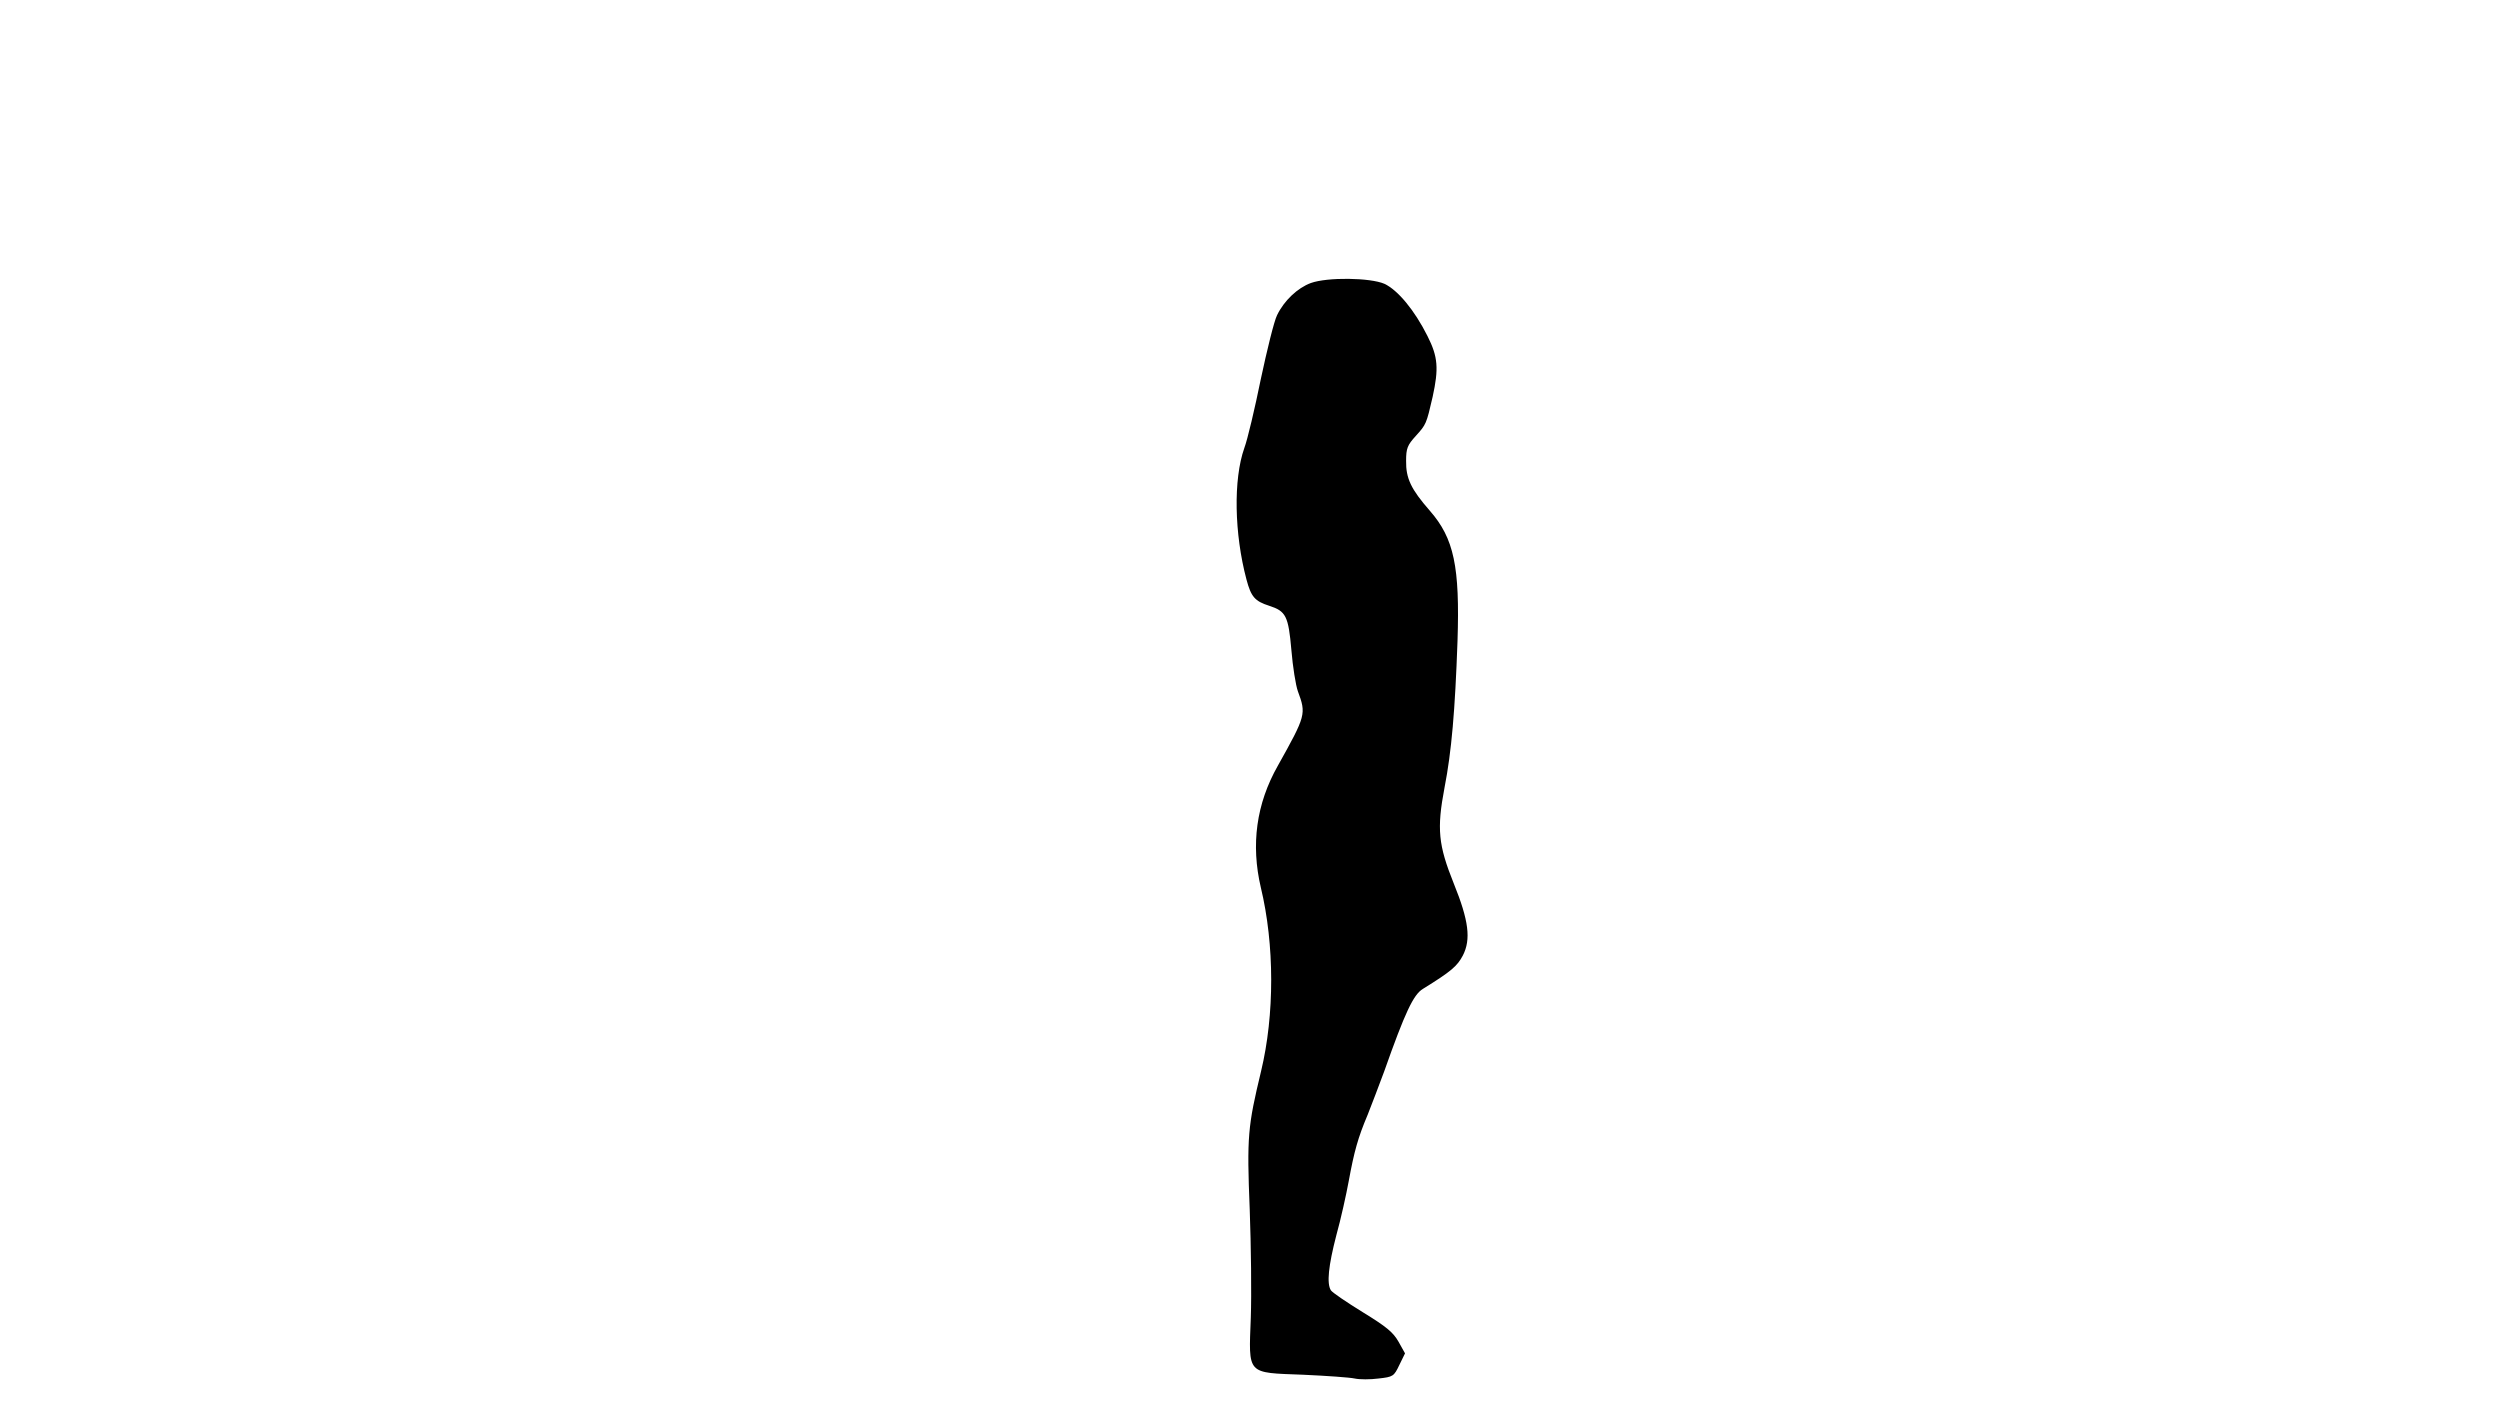 <?xml version="1.0" standalone="no"?>
<!DOCTYPE svg PUBLIC "-//W3C//DTD SVG 20010904//EN"
 "http://www.w3.org/TR/2001/REC-SVG-20010904/DTD/svg10.dtd">
<svg version="1.0" xmlns="http://www.w3.org/2000/svg"
 width="924pt" height="520pt" viewBox="0 0 924 520"
 preserveAspectRatio="xMidYMid meet">
<g transform="translate(0,520) scale(0.1,-0.1)"
fill="#000000" stroke="none">
<path d="M4845 4154 c-49 -18 -99 -65 -125 -119 -11 -22 -37 -128 -60 -236
-22 -108 -49 -223 -61 -255 -41 -116 -37 -317 8 -486 17 -64 31 -80 84 -97 62
-20 71 -38 82 -164 5 -61 16 -130 24 -152 31 -84 30 -89 -74 -275 -80 -141
-100 -292 -63 -450 51 -212 51 -471 1 -679 -49 -204 -53 -241 -42 -511 5 -135
7 -315 4 -400 -8 -213 -17 -203 193 -211 88 -4 173 -10 191 -14 18 -4 58 -4
88 0 54 6 57 8 77 50 l21 43 -24 43 c-20 35 -44 55 -132 109 -60 37 -113 73
-118 81 -16 25 -9 91 20 203 17 61 37 152 46 201 20 109 34 160 70 245 14 36
42 108 61 160 77 218 108 284 143 305 105 65 127 84 148 124 30 59 22 128 -34
266 -57 142 -63 201 -34 354 26 133 39 285 48 542 9 275 -13 379 -102 481 -70
80 -89 120 -88 185 0 46 5 58 36 92 38 42 39 44 62 144 23 105 20 148 -19 225
-48 96 -110 170 -159 193 -53 23 -211 25 -272 3z"/>
</g>
</svg>
